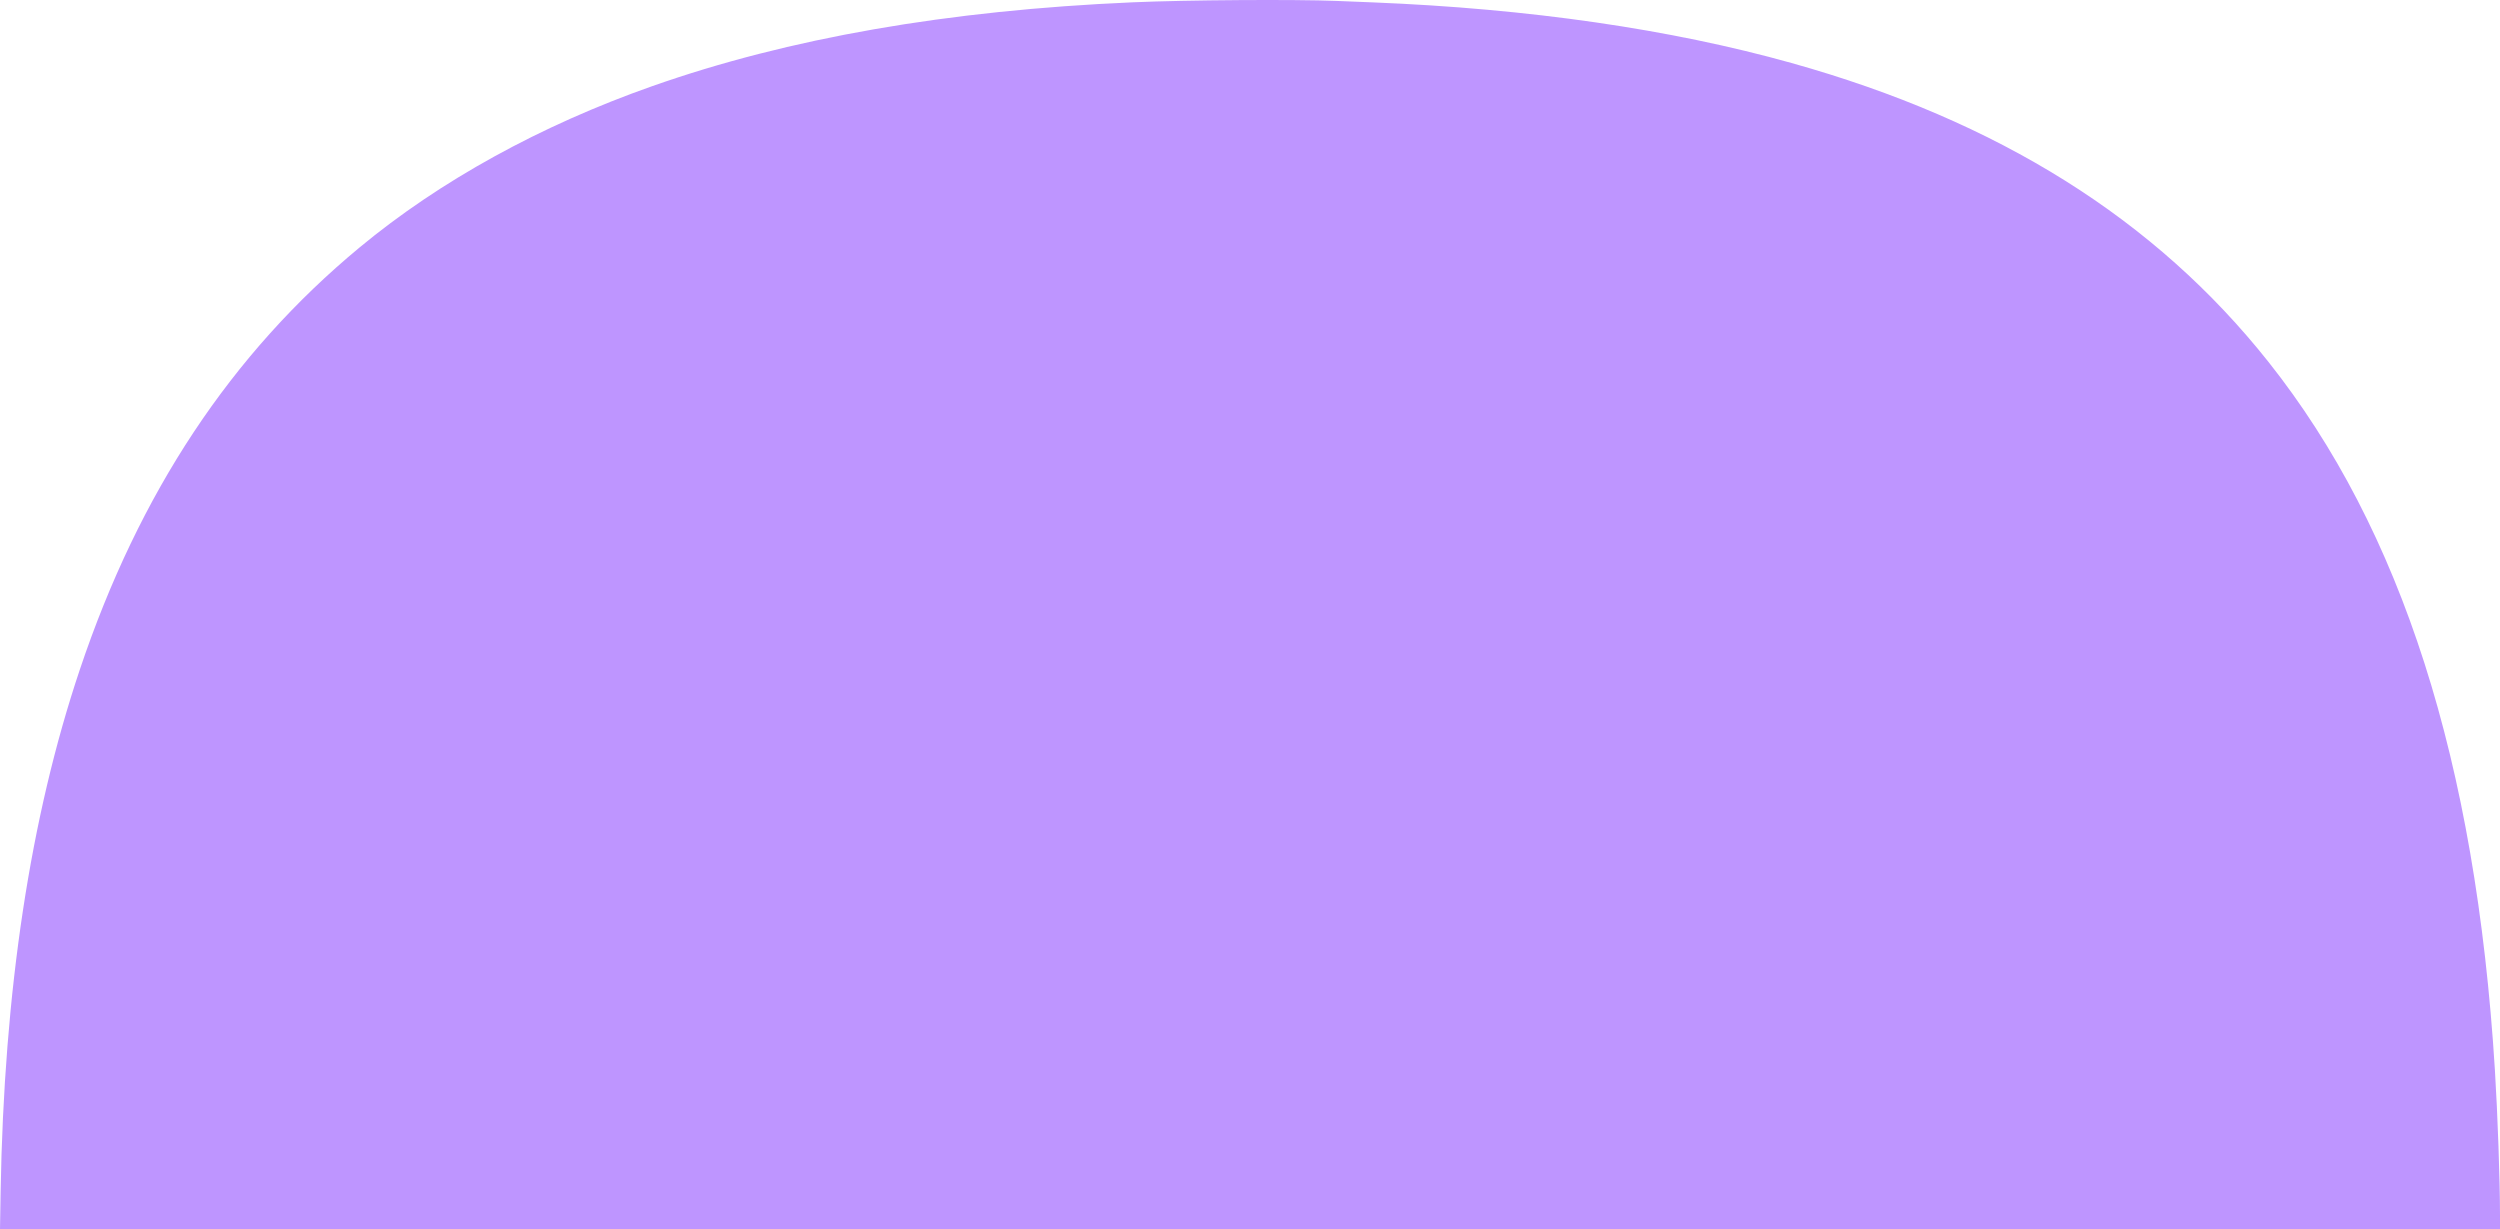 <svg width="1440" height="708" viewBox="0 0 1440 708" fill="none" xmlns="http://www.w3.org/2000/svg">
<path d="M45.965 385.74C17.439 470.779 2.297 570.648 0.359 686.542L0 708H720H1440L1440 699.97C1439.99 679.861 1438.65 641.74 1437.05 616.114C1426.01 438.555 1383.35 305.182 1306.67 208.507C1241.47 126.303 1151.1 69.651 1031.95 36.3C962.254 16.791 880.835 5.005 790.671 1.371C783.666 1.089 774.352 0.715 769.973 0.54C745.289 -0.443 683.684 -0.029 652.42 1.331C545.973 5.959 454.329 21.946 375.779 49.591C311.375 72.257 253.341 104.233 207.151 142.503C133.097 203.858 80.199 283.684 45.965 385.74Z" fill="#BE95FF"/>
</svg>
